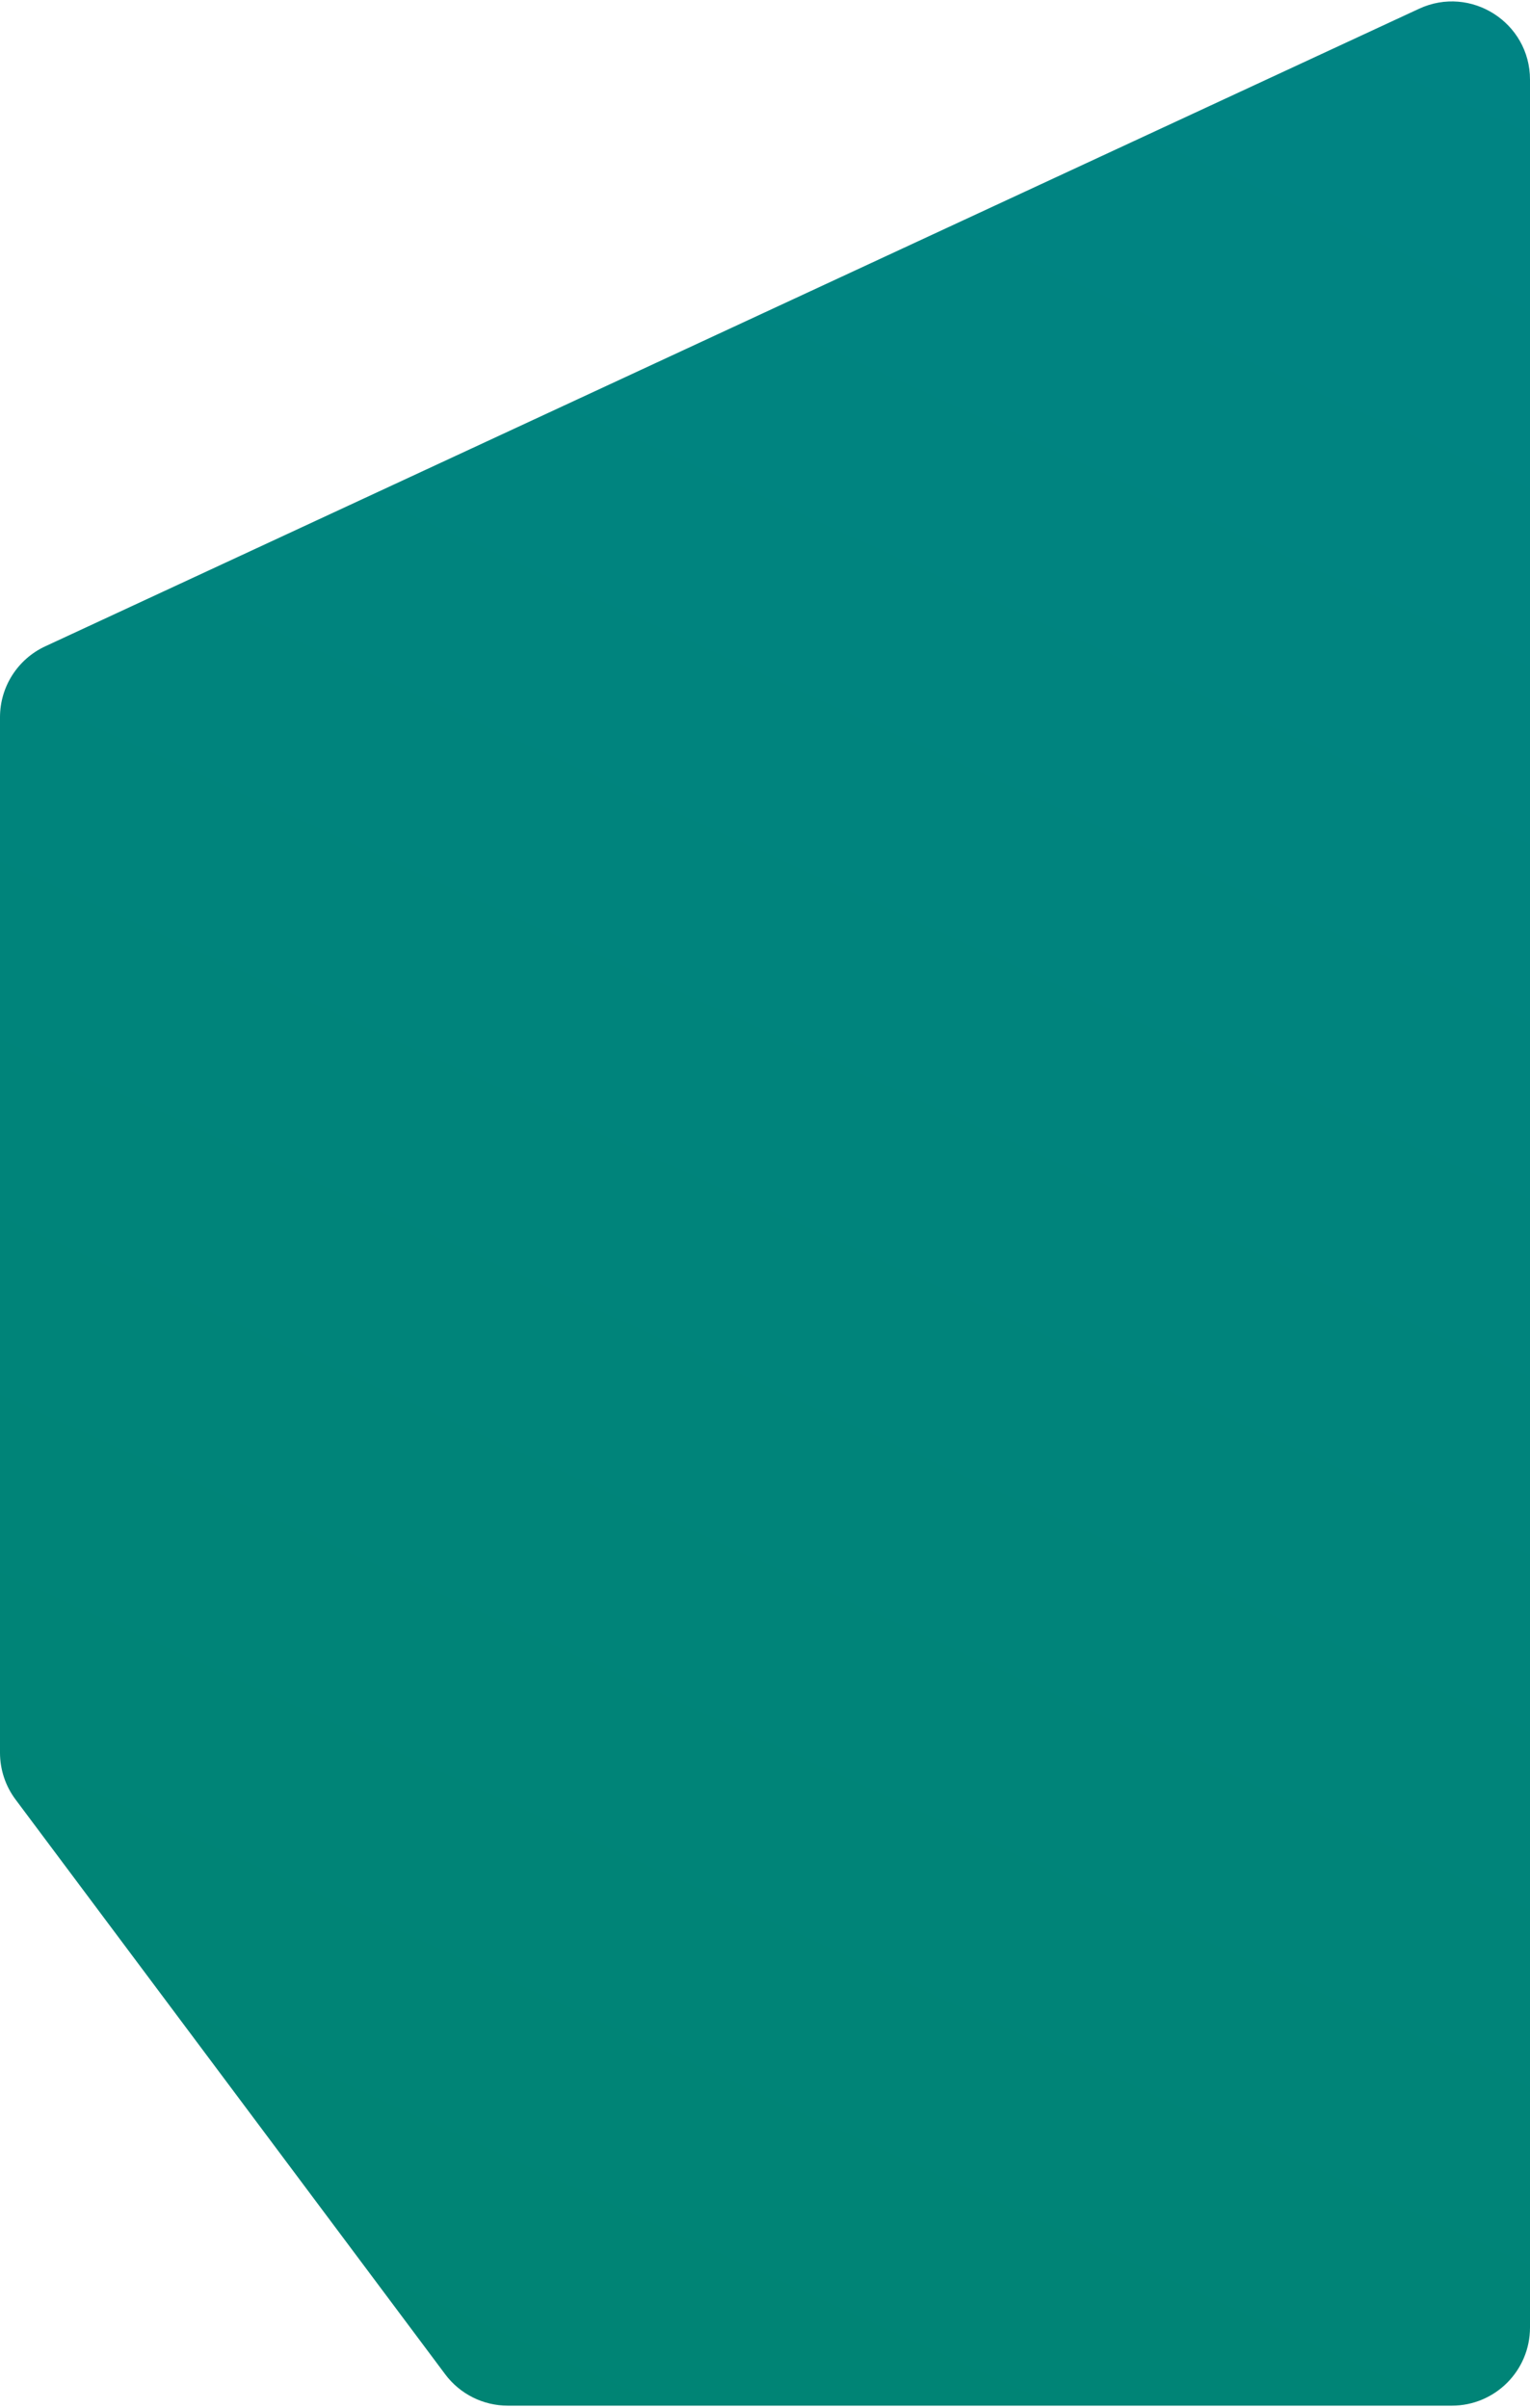 <svg width="333" height="524" viewBox="0 0 333 524" fill="none" xmlns="http://www.w3.org/2000/svg">
<path d="M333 506.5C333 515.889 325.389 523.5 316 523.5L110.516 523.5C105.156 523.5 100.11 520.972 96.901 516.679L3.385 391.597C1.187 388.658 -1.21004e-05 385.087 -1.24212e-05 381.418L-3.21218e-05 156.07C-3.27004e-05 149.452 3.841 143.435 9.845 140.649L308.844 1.909C320.112 -3.32 333 4.908 333 17.329L333 506.5Z" fill="url(#paint0_linear_1839_3580)"/>
<defs>
<linearGradient id="paint0_linear_1839_3580" x1="323" y1="5.17" x2="90.542" y2="518.374" gradientUnits="userSpaceOnUse">
<stop stop-color="#008484"/>
<stop offset="1" stop-color="#008474"/>
</linearGradient>
</defs>
</svg>
